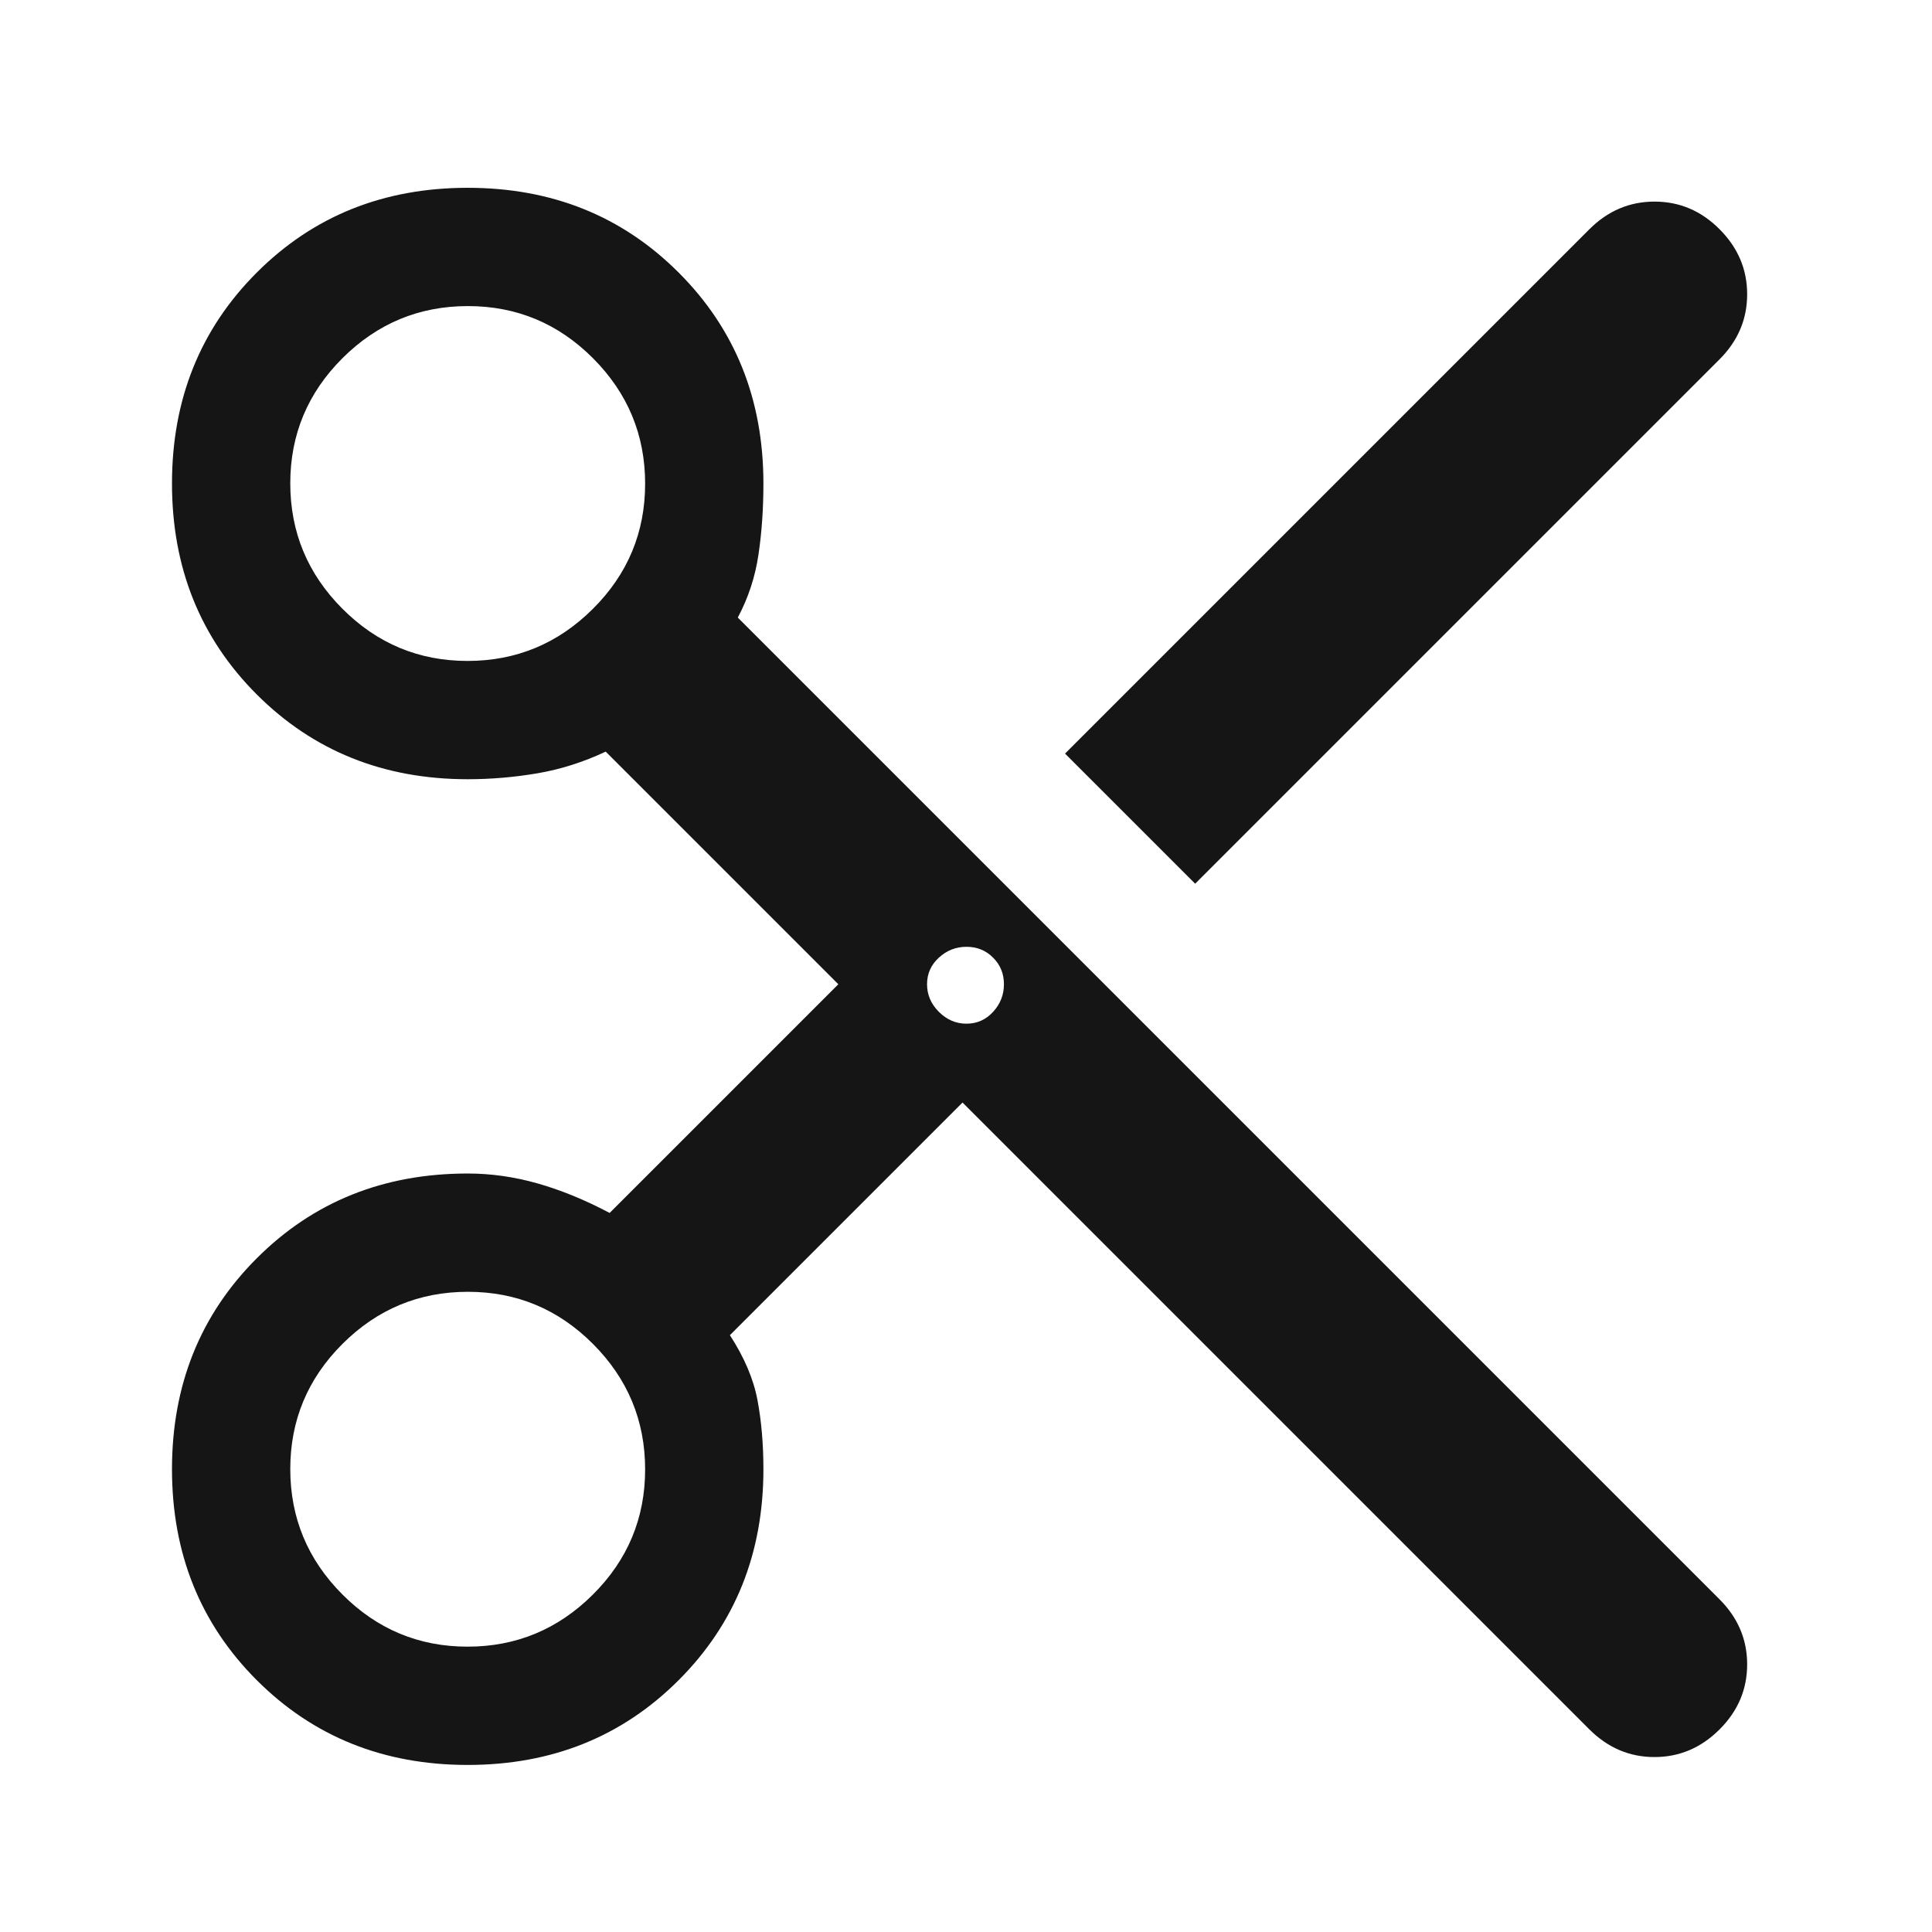 <svg width="49" height="49" viewBox="0 0 49 49" fill="none" xmlns="http://www.w3.org/2000/svg">
<mask id="mask0_63_594" style="mask-type:alpha" maskUnits="userSpaceOnUse" x="0" y="0" width="49" height="49">
<rect x="0.362" y="0.763" width="48" height="48" fill="#D9D9D9"/>
</mask>
<g mask="url(#mask0_63_594)">
<path d="M40.312 43.863L24.412 27.963L18.512 33.863C18.879 34.429 19.112 34.979 19.212 35.513C19.312 36.046 19.362 36.629 19.362 37.263C19.362 39.396 18.646 41.179 17.212 42.613C15.779 44.046 13.996 44.763 11.862 44.763C9.729 44.763 7.946 44.046 6.512 42.613C5.079 41.179 4.362 39.396 4.362 37.263C4.362 35.129 5.079 33.346 6.512 31.913C7.946 30.479 9.729 29.763 11.862 29.763C12.451 29.763 13.04 29.846 13.629 30.013C14.218 30.179 14.829 30.429 15.462 30.763L21.262 24.963L15.362 19.063C14.796 19.329 14.218 19.513 13.629 19.613C13.04 19.713 12.451 19.763 11.862 19.763C9.729 19.763 7.946 19.046 6.512 17.613C5.079 16.179 4.362 14.396 4.362 12.263C4.362 10.129 5.079 8.346 6.512 6.913C7.946 5.479 9.729 4.763 11.862 4.763C13.996 4.763 15.779 5.479 17.212 6.913C18.646 8.346 19.362 10.129 19.362 12.263C19.362 12.896 19.321 13.496 19.237 14.063C19.154 14.629 18.979 15.163 18.712 15.663L43.612 40.563C44.079 41.03 44.312 41.581 44.312 42.213C44.312 42.846 44.079 43.396 43.611 43.863C43.144 44.329 42.594 44.563 41.961 44.563C41.329 44.563 40.779 44.329 40.312 43.863ZM30.312 22.413L27.012 19.113L40.312 5.813C40.78 5.346 41.33 5.113 41.963 5.113C42.596 5.113 43.146 5.346 43.612 5.814C44.079 6.281 44.312 6.831 44.312 7.464C44.312 8.096 44.079 8.646 43.612 9.113L30.312 22.413ZM11.858 16.763C13.094 16.763 14.154 16.322 15.037 15.442C15.921 14.562 16.362 13.503 16.362 12.267C16.362 11.031 15.922 9.971 15.042 9.088C14.161 8.204 13.103 7.763 11.867 7.763C10.63 7.763 9.571 8.203 8.687 9.083C7.804 9.964 7.362 11.022 7.362 12.258C7.362 13.495 7.802 14.554 8.683 15.438C9.563 16.321 10.622 16.763 11.858 16.763ZM24.512 25.963C24.779 25.963 25.004 25.863 25.187 25.663C25.371 25.463 25.462 25.229 25.462 24.963C25.462 24.696 25.371 24.471 25.187 24.288C25.004 24.104 24.779 24.013 24.512 24.013C24.246 24.013 24.012 24.104 23.812 24.288C23.612 24.471 23.512 24.696 23.512 24.963C23.512 25.229 23.612 25.463 23.812 25.663C24.012 25.863 24.246 25.963 24.512 25.963ZM11.858 41.763C13.094 41.763 14.154 41.322 15.037 40.442C15.921 39.562 16.362 38.503 16.362 37.267C16.362 36.031 15.922 34.971 15.042 34.088C14.161 33.204 13.103 32.763 11.867 32.763C10.63 32.763 9.571 33.203 8.687 34.083C7.804 34.964 7.362 36.022 7.362 37.258C7.362 38.495 7.802 39.554 8.683 40.438C9.563 41.321 10.622 41.763 11.858 41.763Z" fill="#151515"/>
</g>
</svg>
